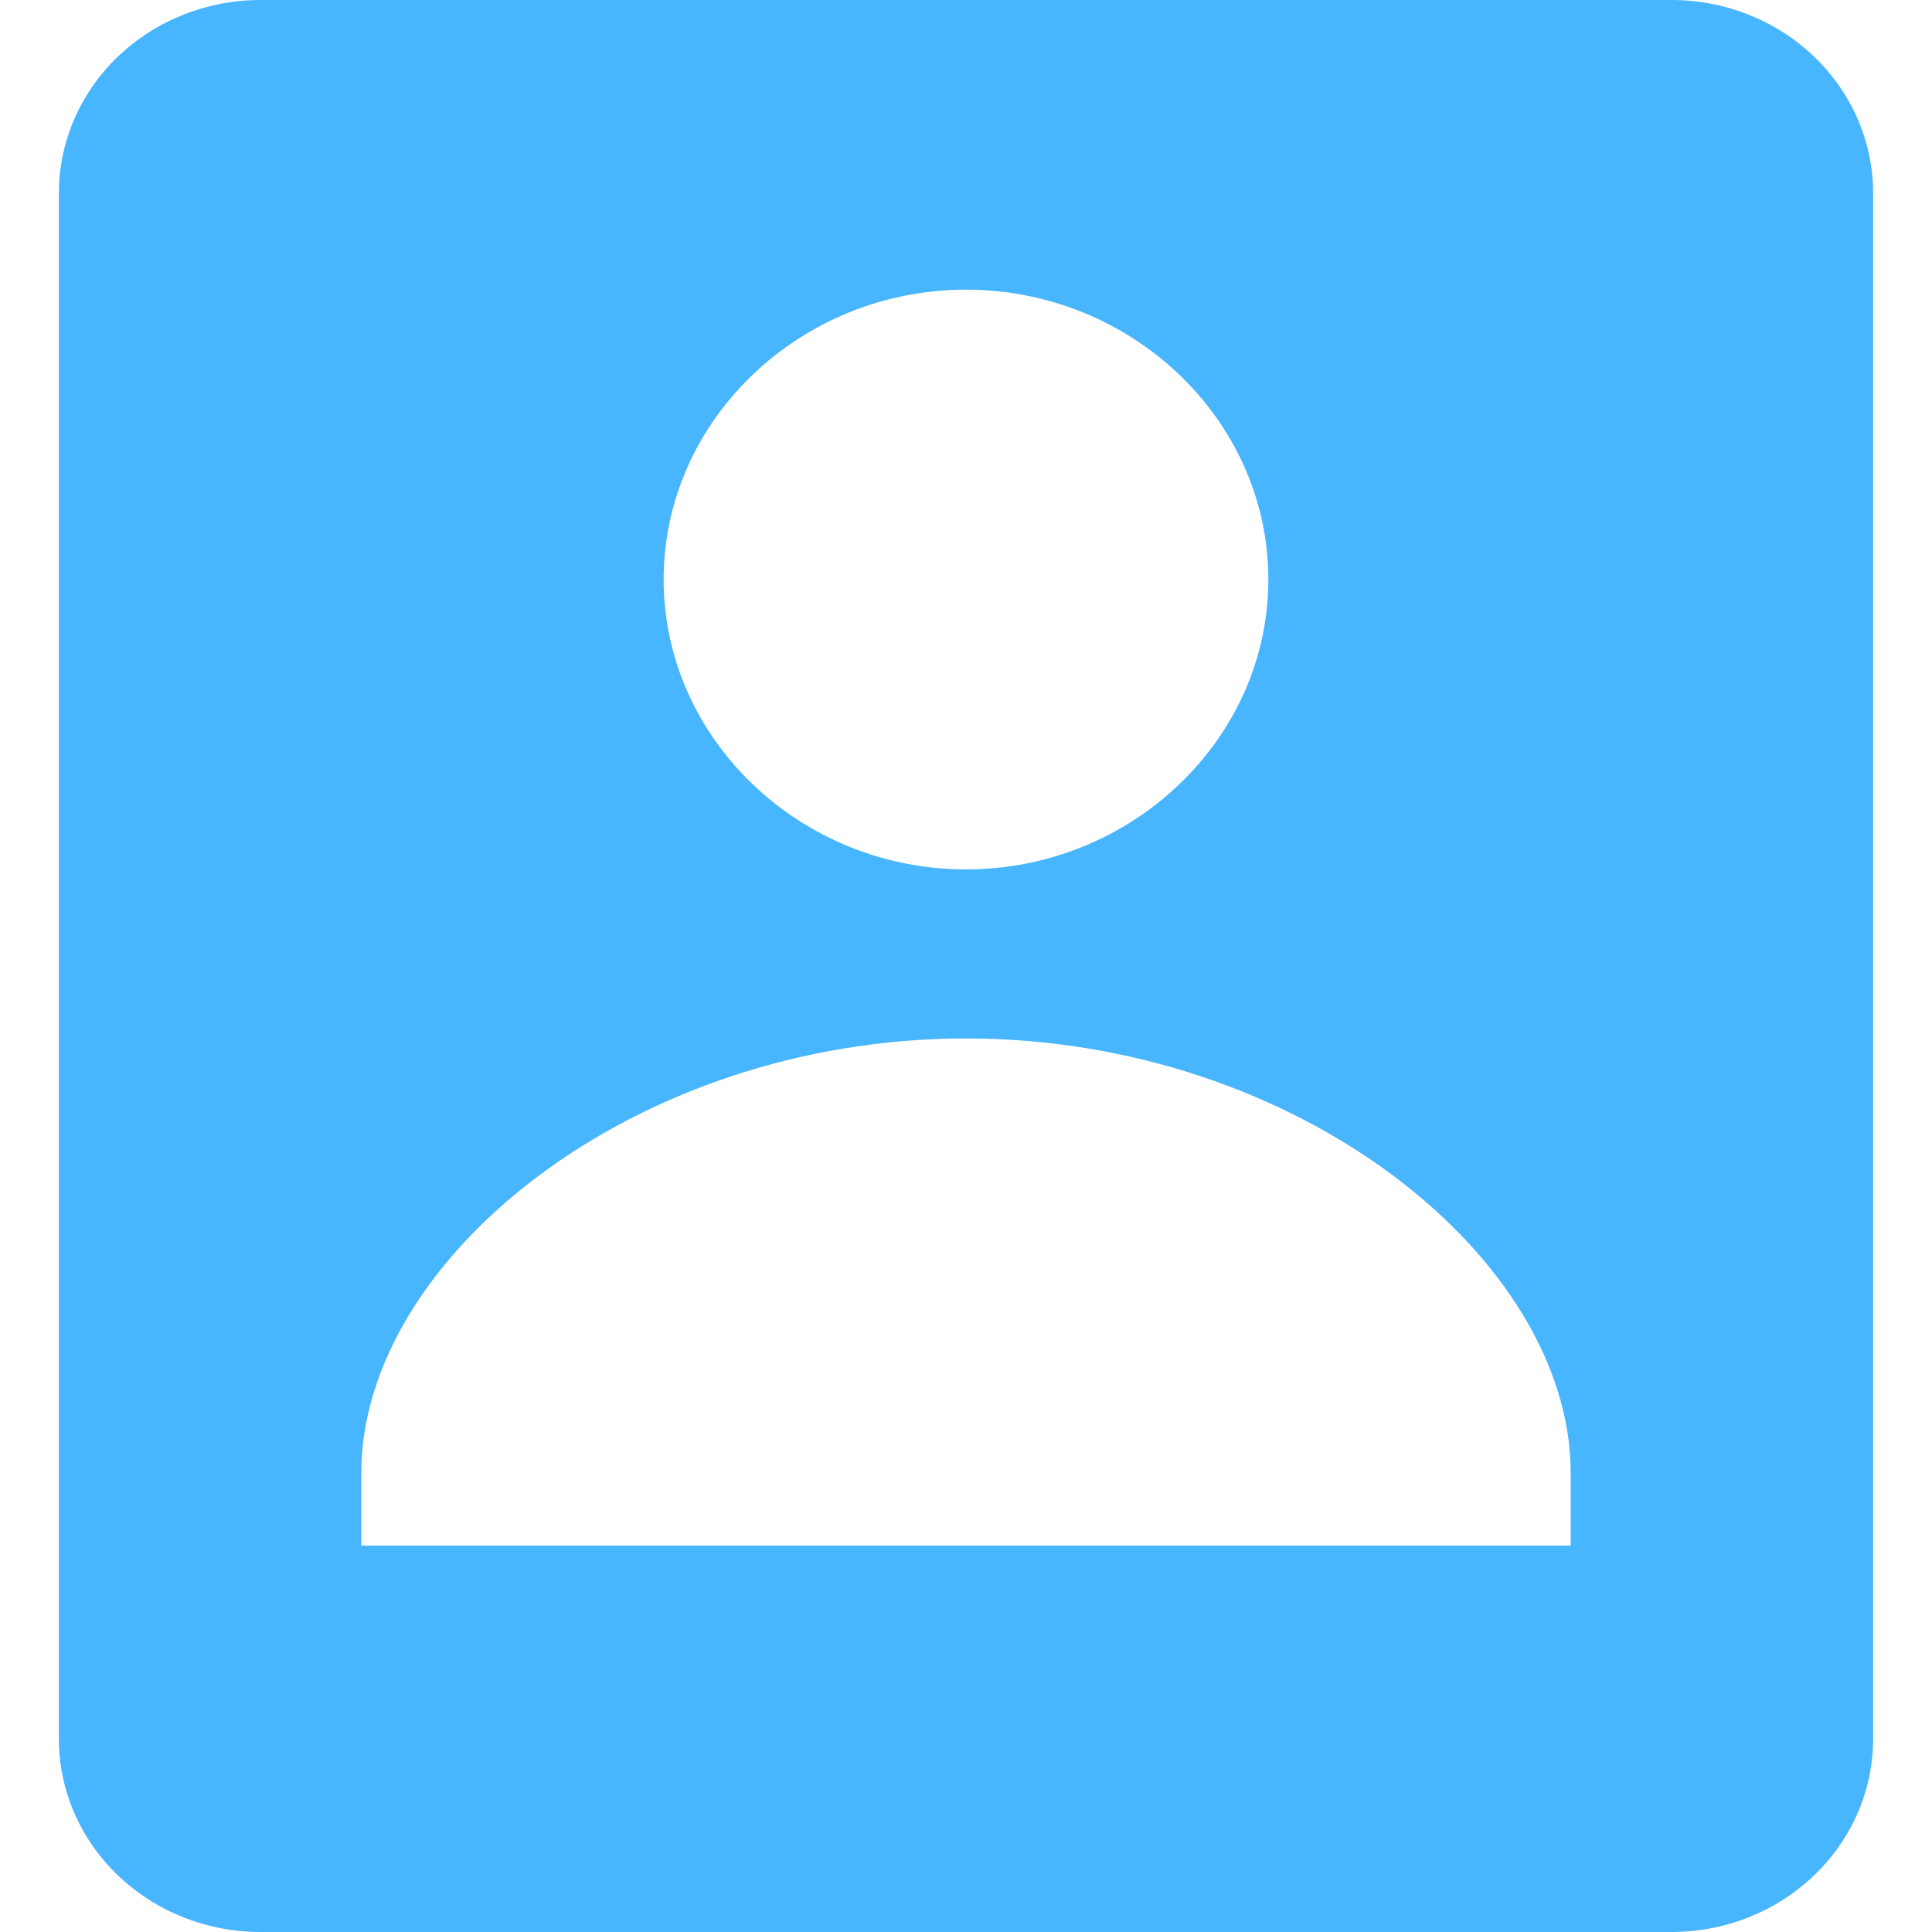 <svg width="30" height="30" viewBox="0 0 30 30" fill="none" xmlns="http://www.w3.org/2000/svg">
<path d="M5.61 30H25.956C26.786 30 27.582 29.684 28.169 29.121C28.756 28.559 29.086 27.796 29.086 27V3C29.086 2.204 28.756 1.441 28.169 0.879C27.582 0.316 26.786 0 25.956 0H4.044C3.214 0 2.418 0.316 1.831 0.879C1.244 1.441 0.914 2.204 0.914 3V27C0.914 27.796 1.244 28.559 1.831 29.121C2.418 29.684 3.214 30 4.044 30H5.61ZM15 4.498C17.578 4.498 19.695 6.525 19.695 8.998C19.695 11.47 17.578 13.5 15 13.5C12.422 13.5 10.305 11.47 10.305 8.998C10.305 6.525 12.422 4.498 15 4.498ZM5.61 22.875C5.61 19.547 9.843 16.125 15 16.125C20.157 16.125 24.39 19.547 24.39 22.875V24H5.61V22.875Z" fill="#48B5FF"/>
</svg>
